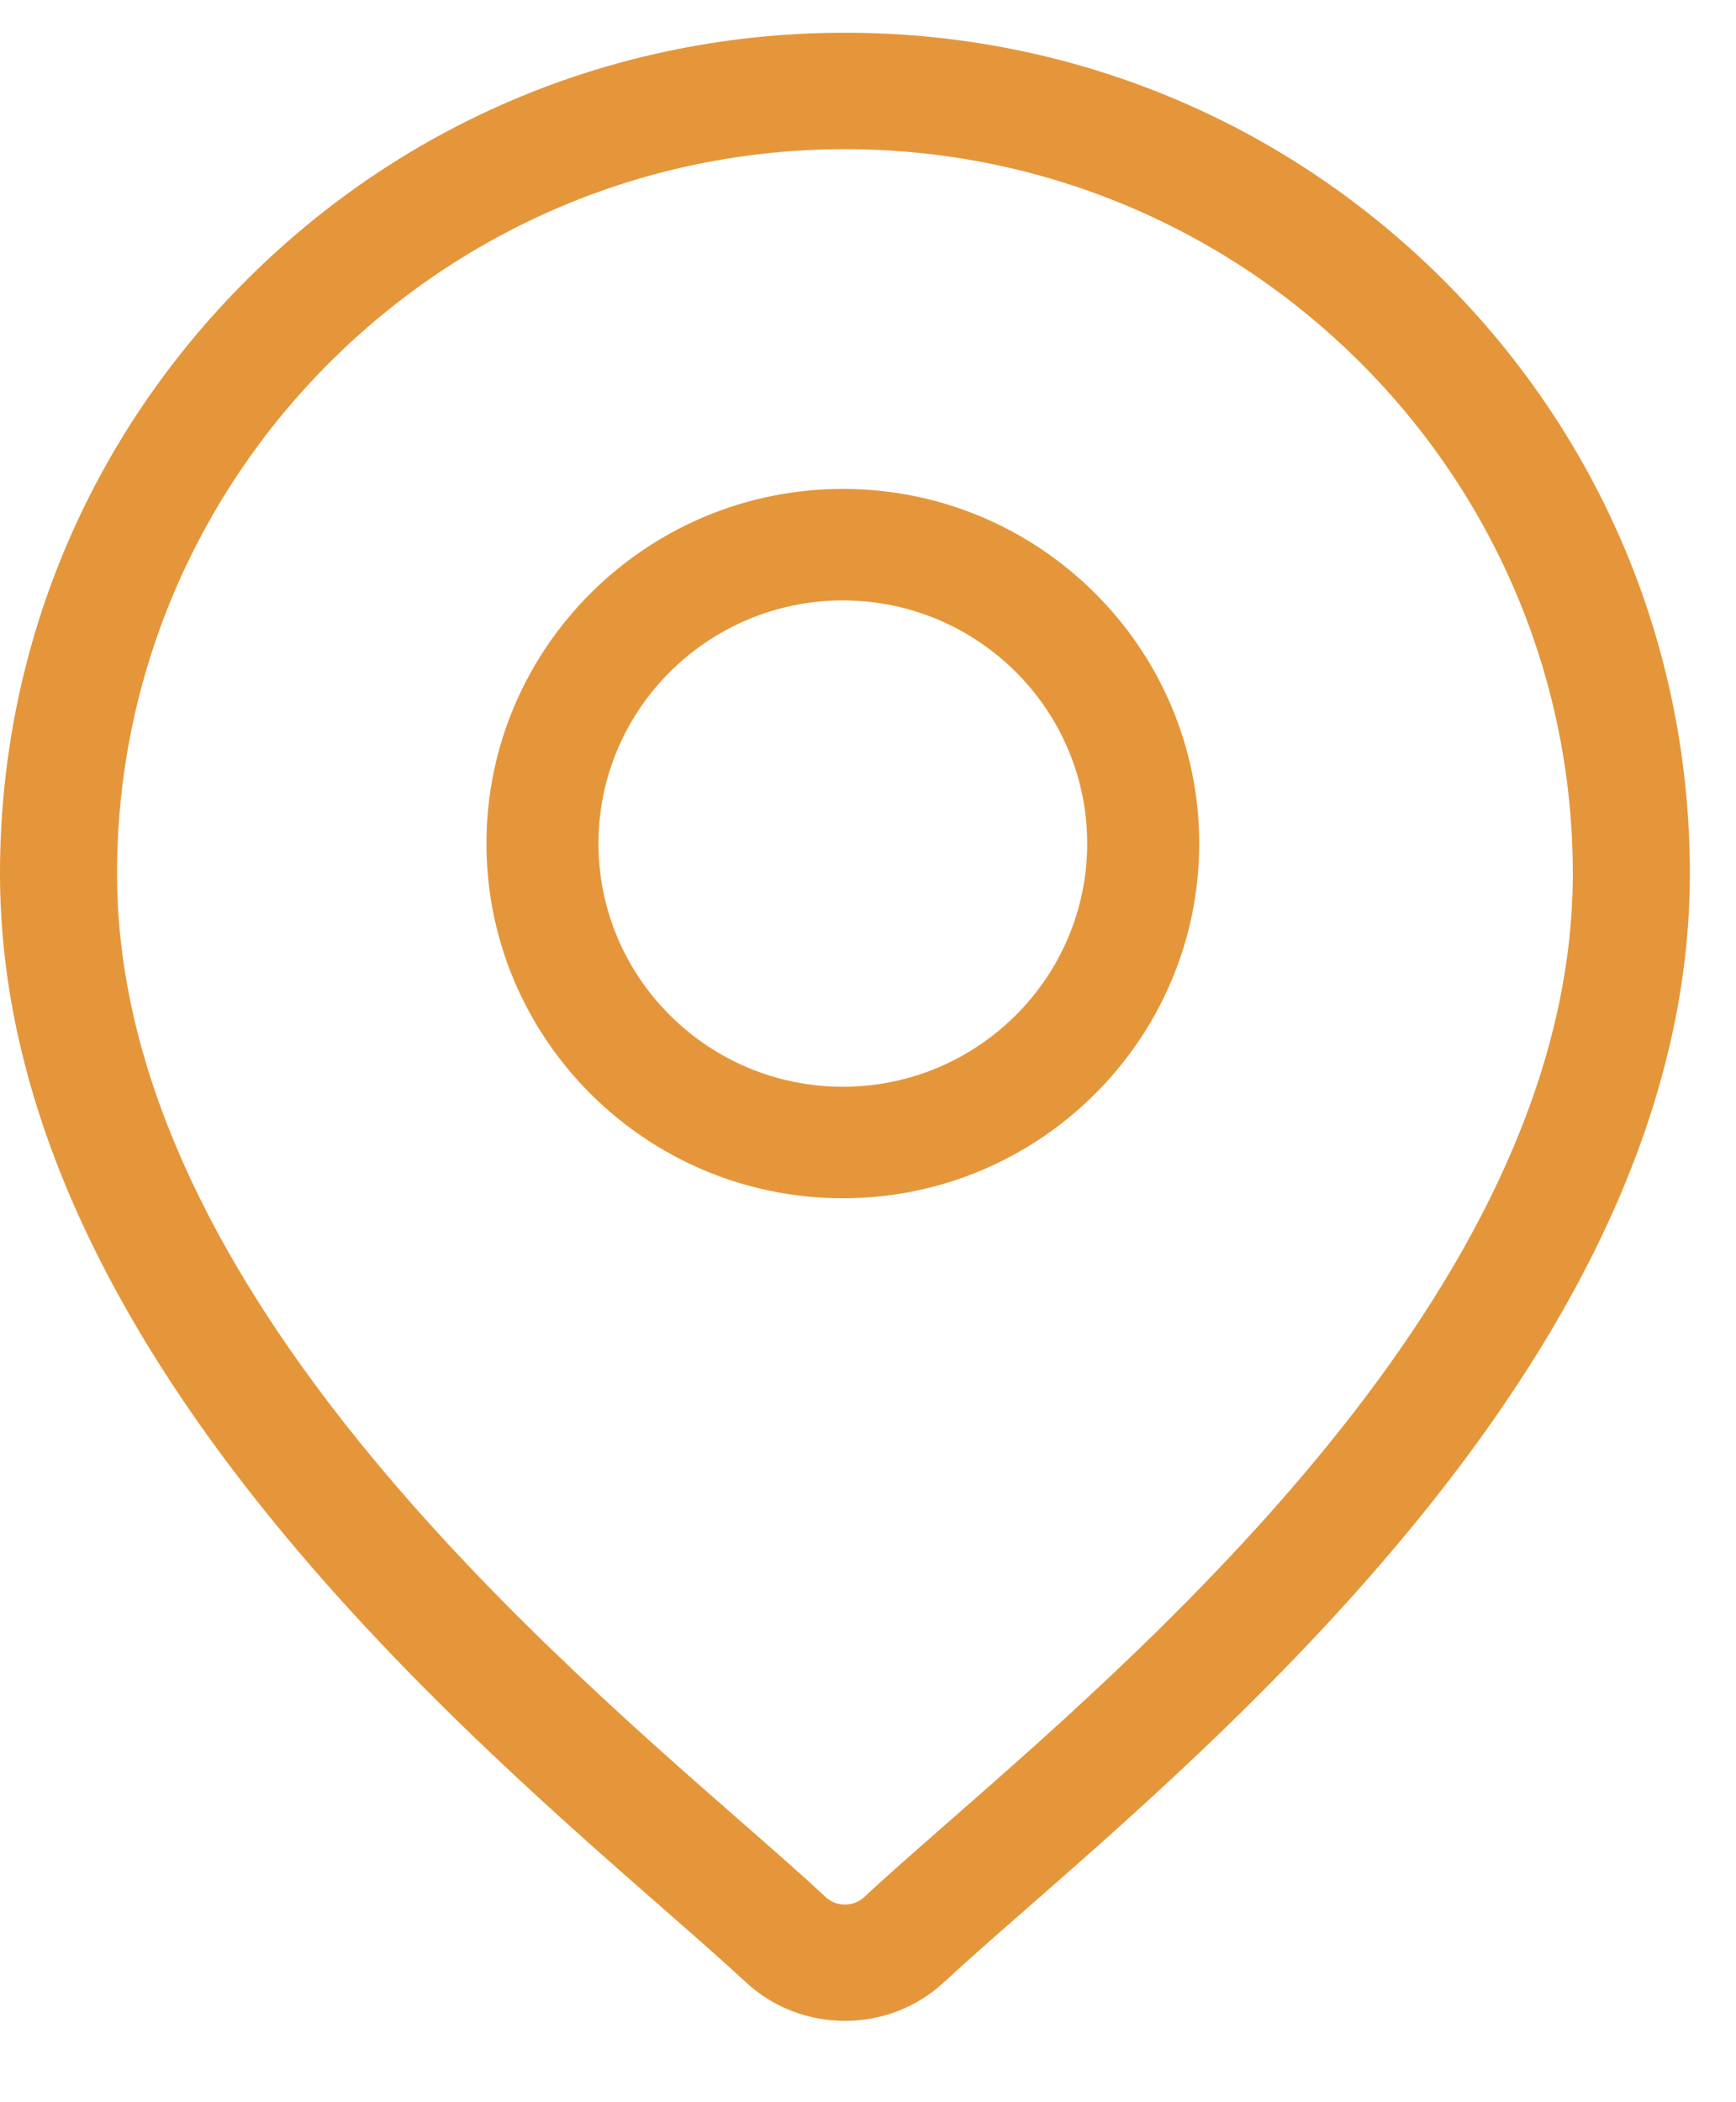 <svg width="19" height="23" viewBox="0 0 19 23" fill="none" xmlns="http://www.w3.org/2000/svg">
<path d="M15.787 3.053C14.04 1.315 11.718 0.358 9.248 0.358C6.777 0.358 4.455 1.315 2.709 3.053C0.962 4.79 0 7.101 0 9.558C0 14.53 4.725 18.664 7.263 20.886C7.616 21.195 7.92 21.461 8.163 21.687C8.467 21.969 8.857 22.11 9.248 22.11C9.638 22.11 10.028 21.969 10.332 21.687C10.575 21.461 10.879 21.195 11.232 20.886C13.77 18.664 18.495 14.53 18.495 9.558C18.495 7.101 17.533 4.79 15.787 3.053ZM10.386 19.929C10.026 20.245 9.714 20.517 9.458 20.756C9.34 20.865 9.155 20.865 9.037 20.756C8.781 20.517 8.469 20.244 8.109 19.929C5.723 17.841 1.281 13.953 1.281 9.558C1.281 5.188 4.855 1.632 9.247 1.632C13.64 1.632 17.214 5.188 17.214 9.558C17.214 13.953 12.773 17.841 10.386 19.929Z" fill="#E5963A"/>
<path d="M9.225 5.349C7.074 5.349 5.324 7.09 5.324 9.229C5.324 11.369 7.074 13.11 9.225 13.11C11.375 13.11 13.125 11.369 13.125 9.229C13.125 7.09 11.375 5.349 9.225 5.349ZM9.225 11.89C7.75 11.89 6.55 10.697 6.55 9.229C6.55 7.762 7.75 6.569 9.225 6.569C10.699 6.569 11.899 7.762 11.899 9.229C11.899 10.697 10.699 11.89 9.225 11.89Z" fill="#E5963A"/>
</svg>
